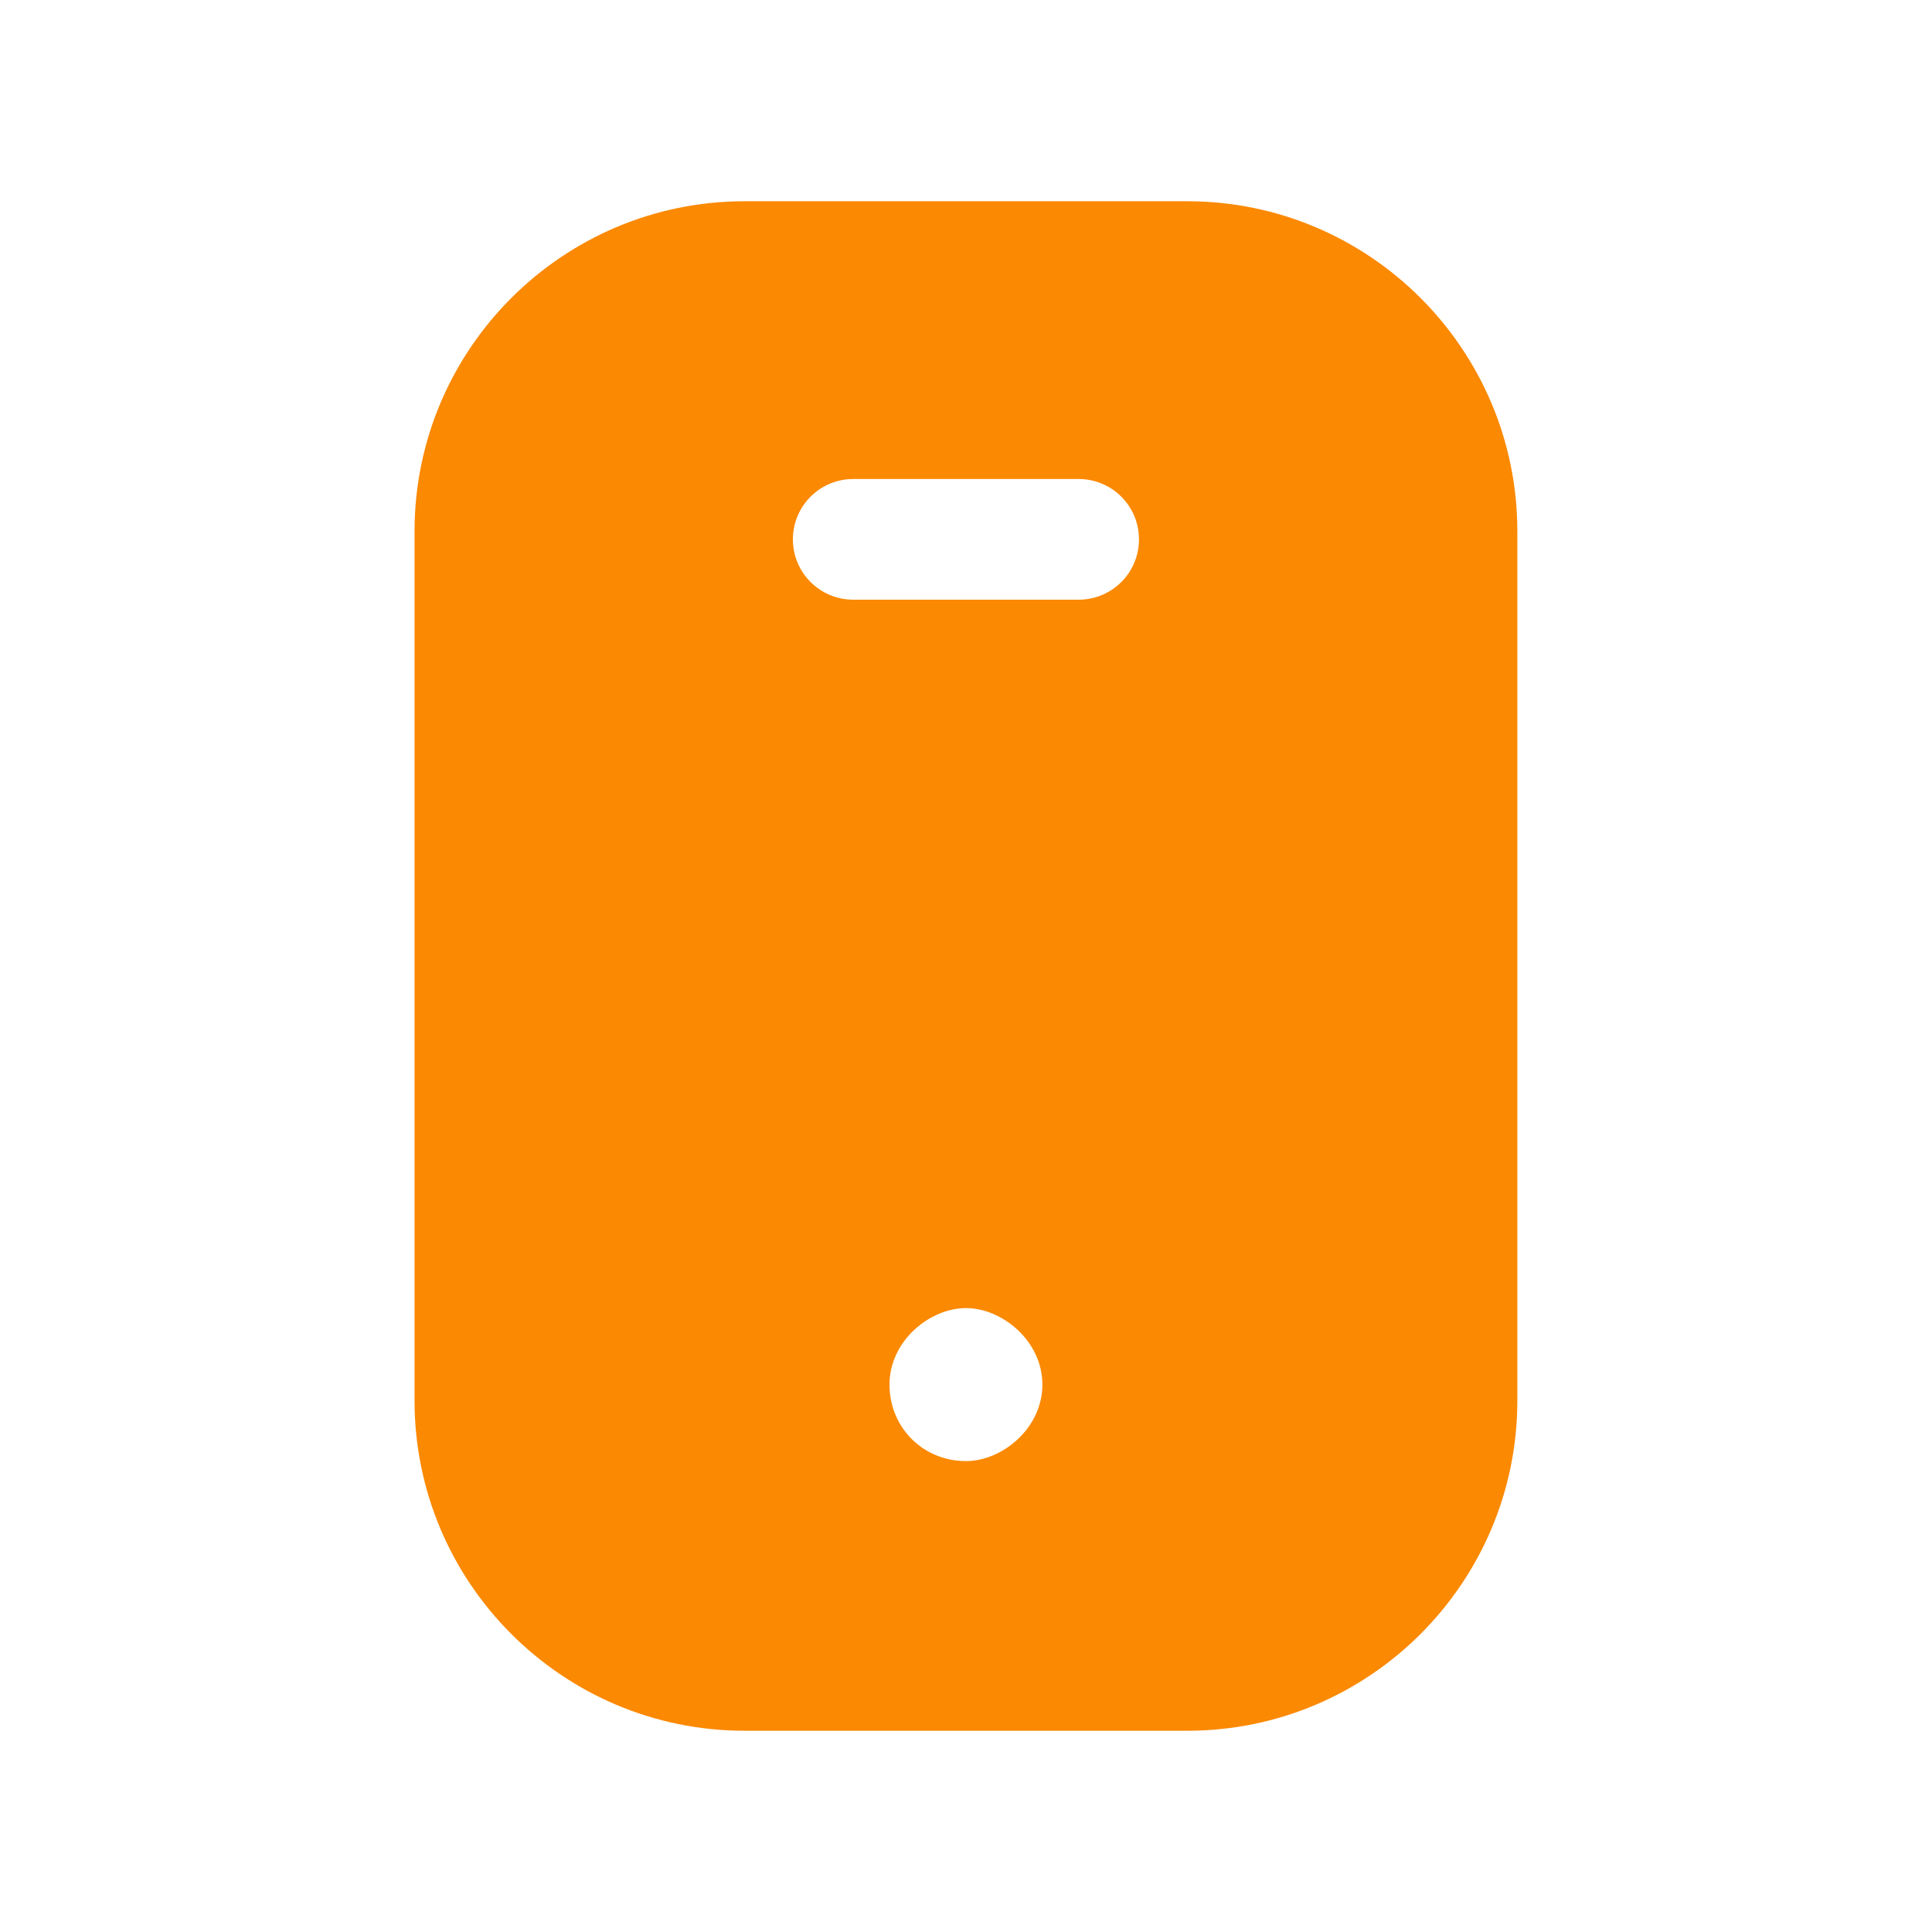 <svg width="30" height="30" viewBox="0 0 30 30" fill="none" xmlns="http://www.w3.org/2000/svg">
<path fill-rule="evenodd" clip-rule="evenodd" d="M11.562 3.125H18.436C21.263 3.125 23.561 5.424 23.561 8.249V21.75C23.561 24.576 21.263 26.875 18.436 26.875H11.562C8.735 26.875 6.437 24.576 6.437 21.75V8.249C6.437 5.424 8.735 3.125 11.562 3.125ZM13.249 9.312H16.749C17.267 9.312 17.686 8.893 17.686 8.375C17.686 7.857 17.267 7.438 16.749 7.438H13.249C12.732 7.438 12.312 7.857 12.312 8.375C12.312 8.893 12.732 9.312 13.249 9.312ZM13.812 21.5C13.812 22.166 14.333 22.688 14.999 22.688C15.56 22.688 16.186 22.18 16.186 21.5C16.186 20.82 15.56 20.312 14.999 20.312C14.439 20.312 13.812 20.82 13.812 21.5Z" fill="#FB8901"/>
</svg>
